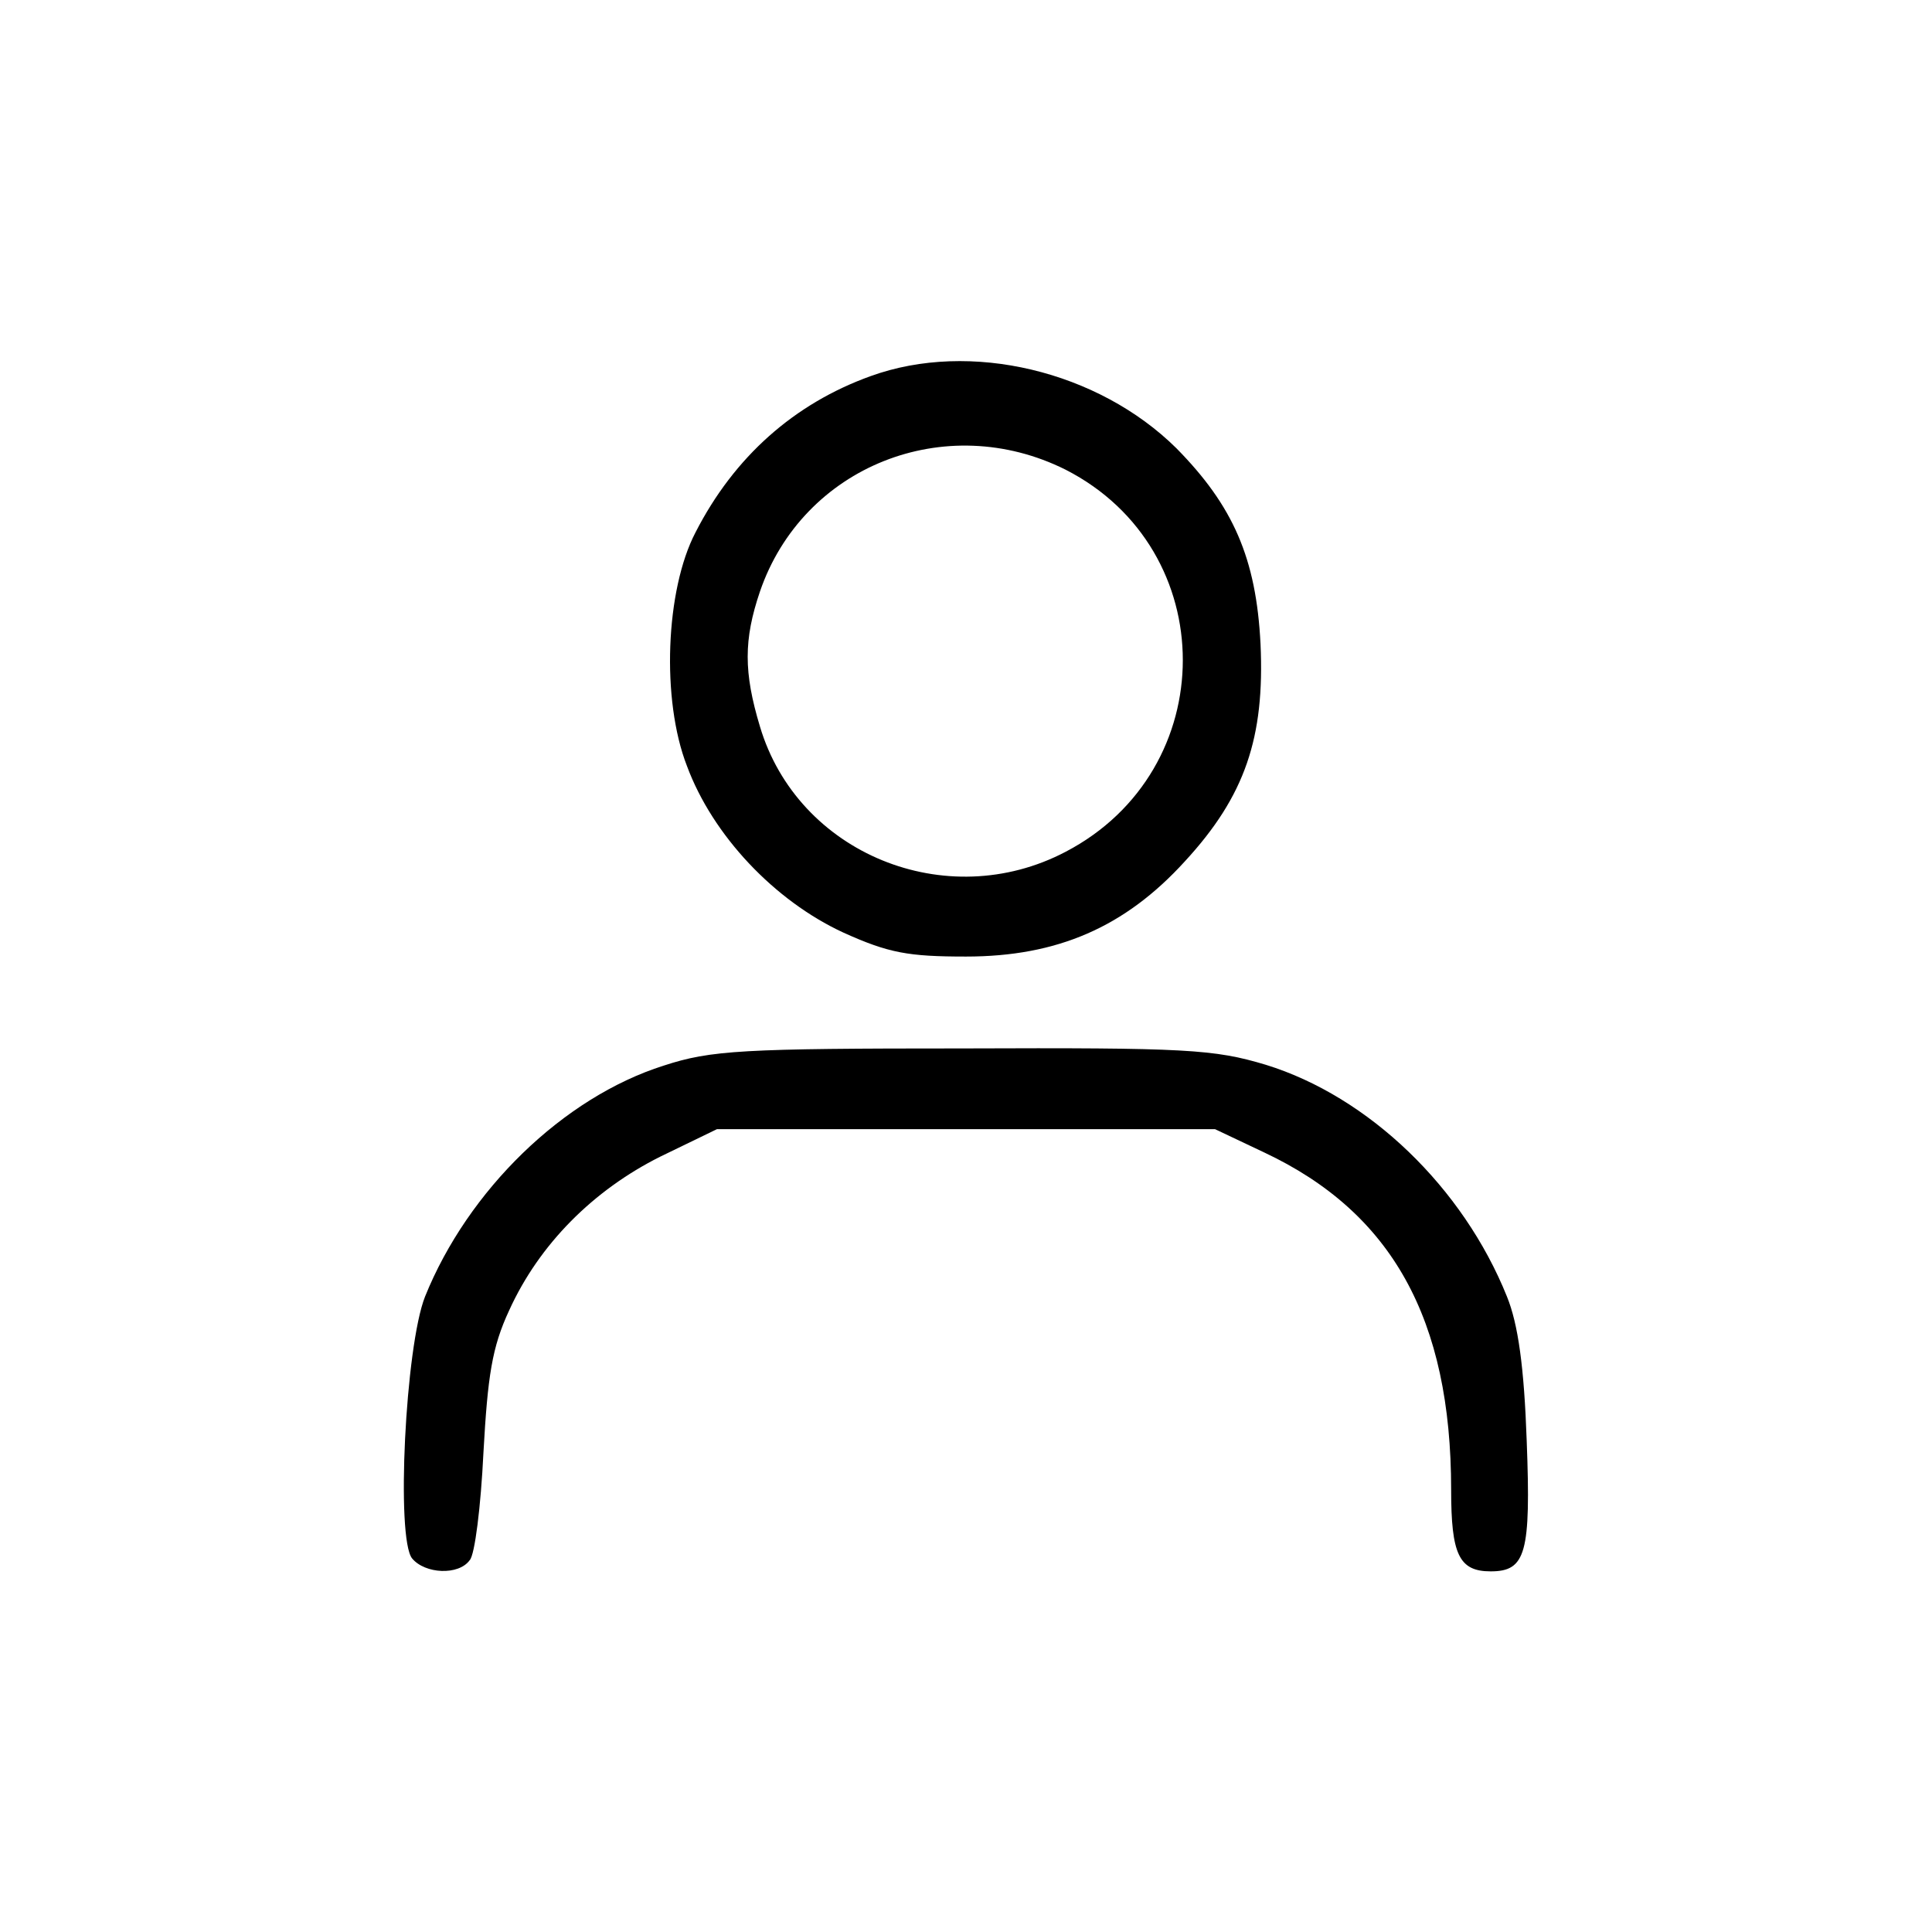 <?xml version="1.0" standalone="no"?>
<!DOCTYPE svg PUBLIC "-//W3C//DTD SVG 20010904//EN"
 "http://www.w3.org/TR/2001/REC-SVG-20010904/DTD/svg10.dtd">
<svg version="1.0" xmlns="http://www.w3.org/2000/svg"
 width="225pt" height="225pt" viewBox="0 0 225 225"
 preserveAspectRatio="xMidYMid meet">
<g transform="translate(0,225) scale(0.1,-0.1)"
fill="#000000" stroke="none">
<path d="M1014 1812 c-89 -32 -159 -94 -204 -182 -35 -67 -40 -195 -10 -272
30 -81 102 -157 182 -194 53 -24 76 -28 143 -28 106 0 185 34 255 111 70 76
93 144 88 253 -5 100 -32 161 -98 228 -91 90 -240 126 -356 84z m227 -109
c182 -93 182 -350 0 -445 -139 -73 -312 -2 -356 146 -19 63 -19 101 0 157 50
146 216 212 356 142z"/>
<path d="M773 1009 c-117 -37 -228 -145 -278 -269 -23 -58 -34 -282 -15 -305
15 -18 54 -20 67 -2 6 6 13 63 16 125 5 90 10 123 30 166 35 77 98 140 176
179 l66 32 290 0 290 0 57 -27 c149 -70 218 -194 218 -393 0 -75 9 -95 46 -95
41 0 47 21 42 152 -3 86 -10 136 -23 168 -51 127 -161 233 -281 270 -60 18
-92 20 -353 19 -256 0 -293 -2 -348 -20z"/>
</g>
</svg>
